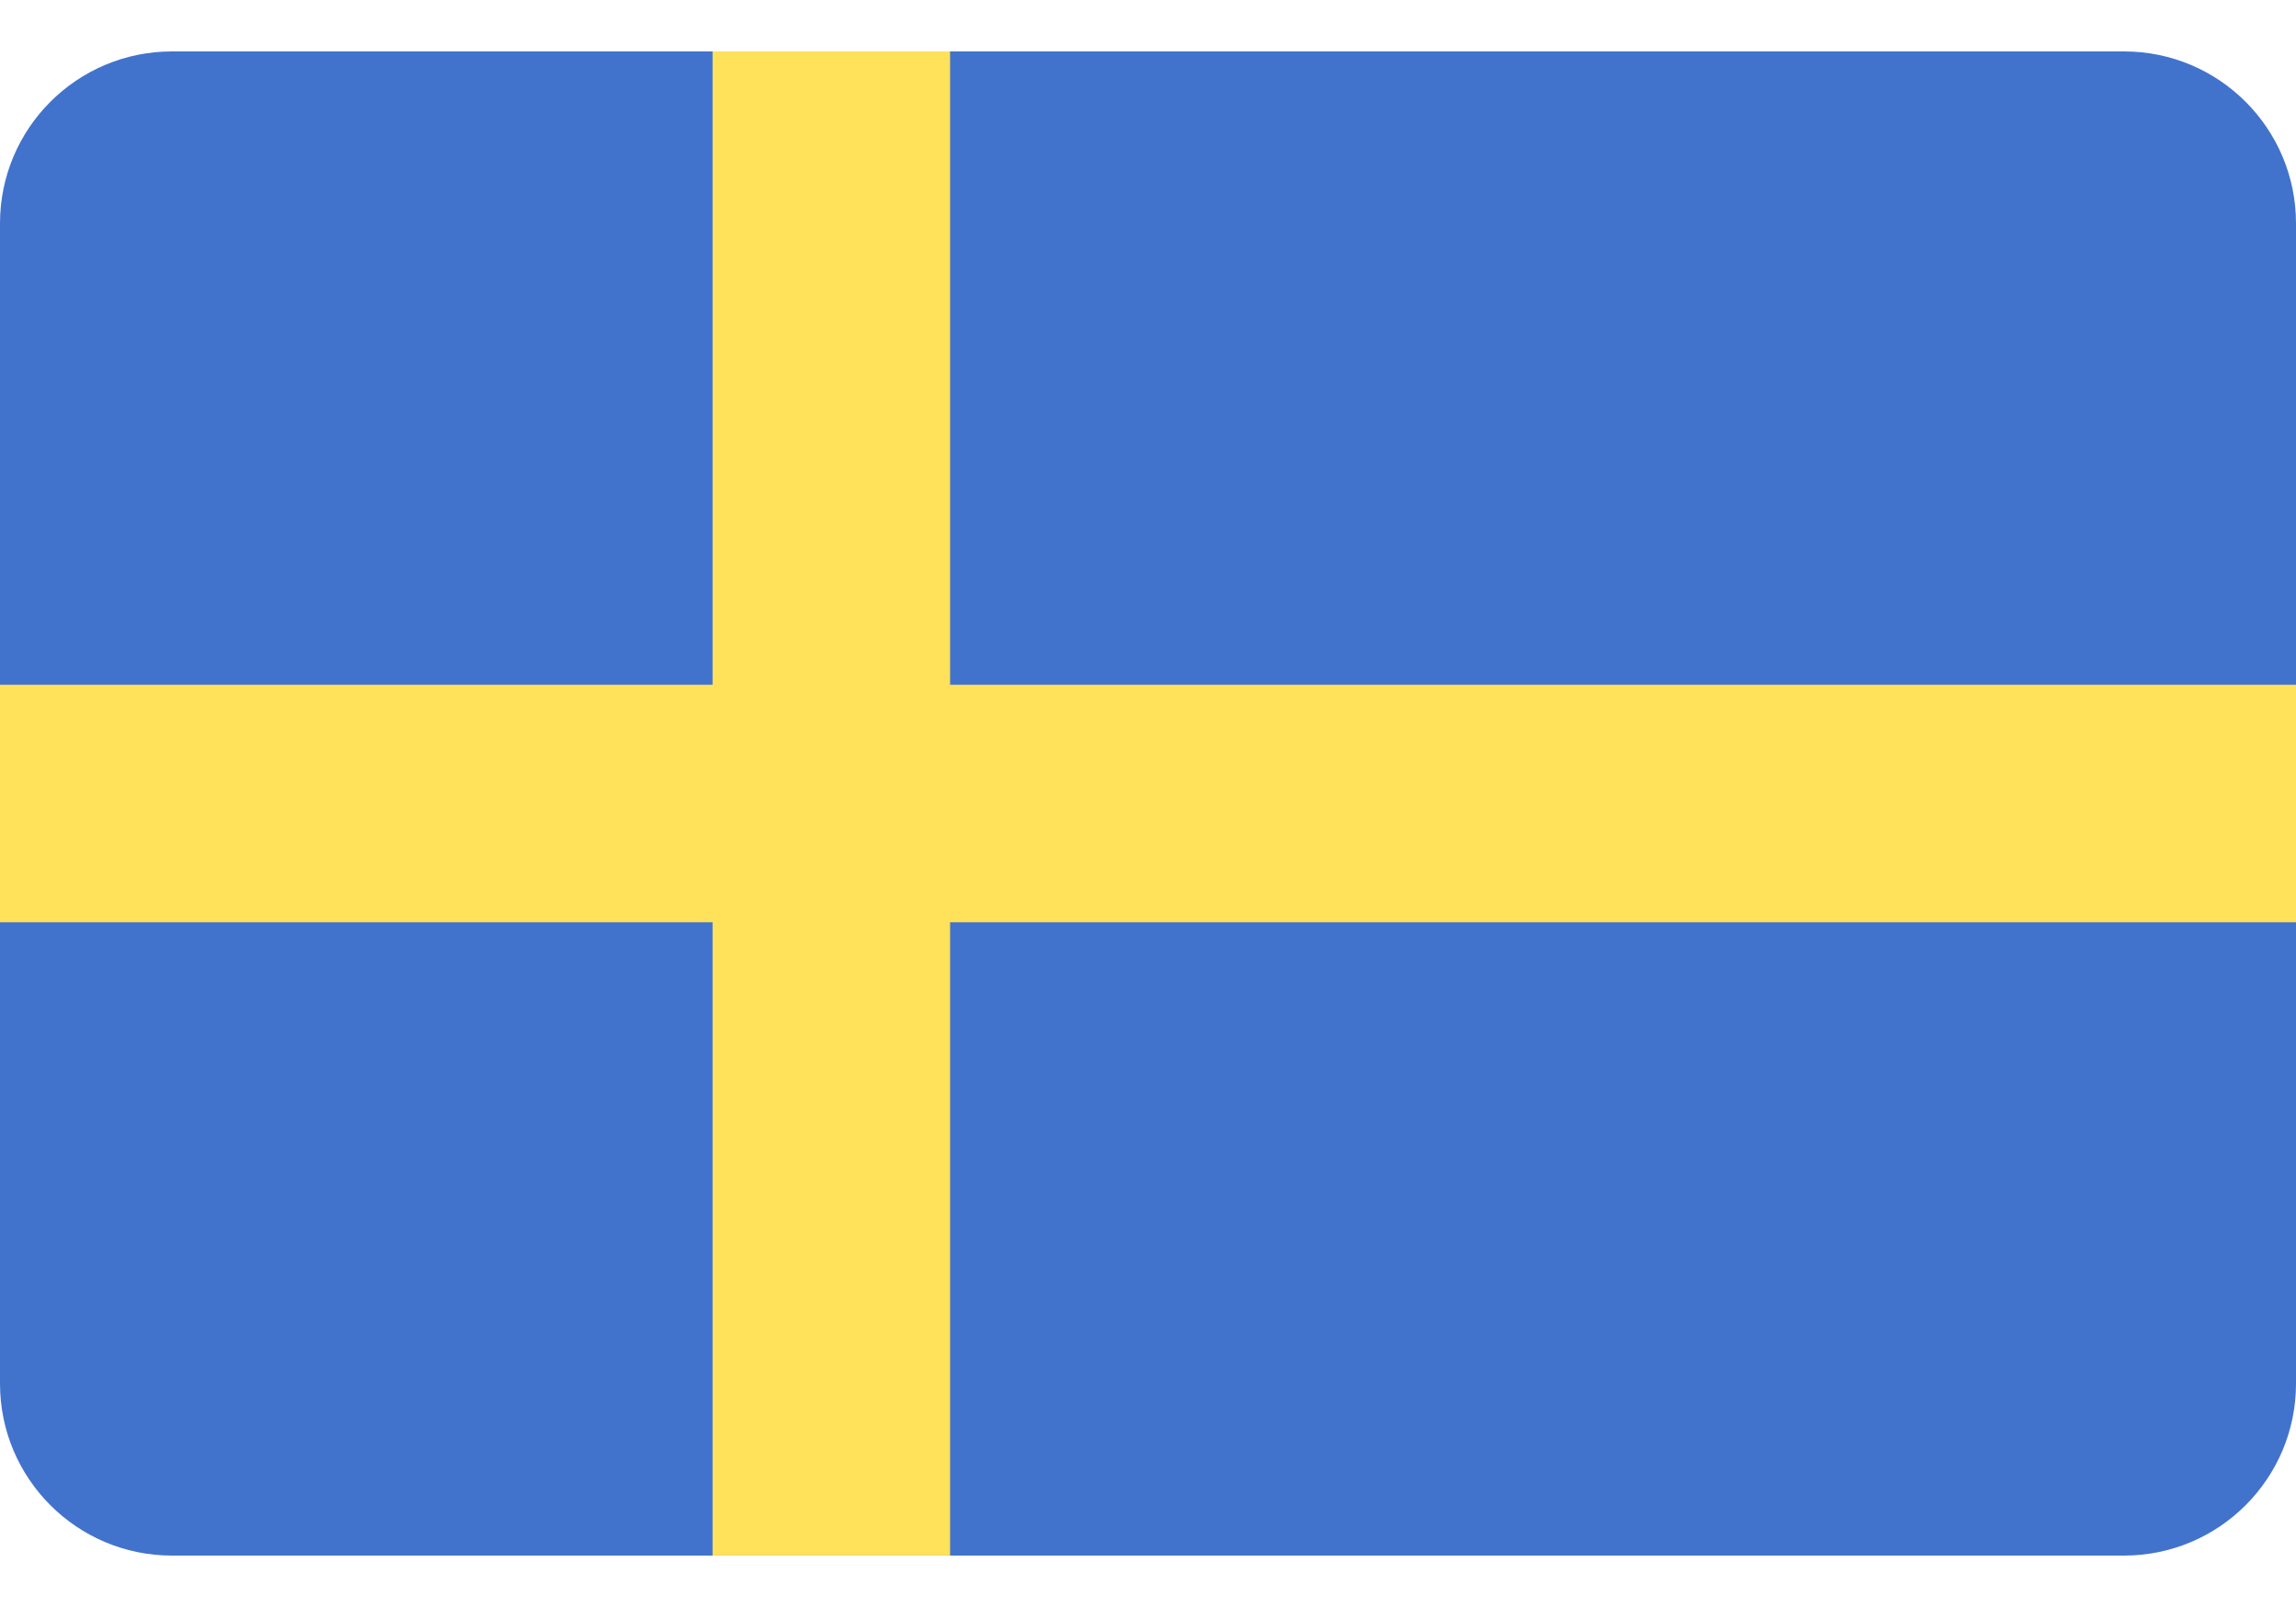 <svg width="40" height="28" viewBox="0 0 40 28" fill="none" xmlns="http://www.w3.org/2000/svg">
<path d="M37.004 0.896H2.996C1.341 0.896 0 2.238 0 3.892V24.108C0 25.762 1.341 27.104 2.996 27.104H37.004C38.659 27.104 40 25.762 40 24.108V3.892C40 2.238 38.659 0.896 37.004 0.896Z" fill="#4173CD"/>
<path d="M40 11.931H16.552V0.896H12.414V11.931H0V16.069H12.414V27.103H16.552V16.069H40V11.931Z" fill="#FFE15A"/>
</svg>
